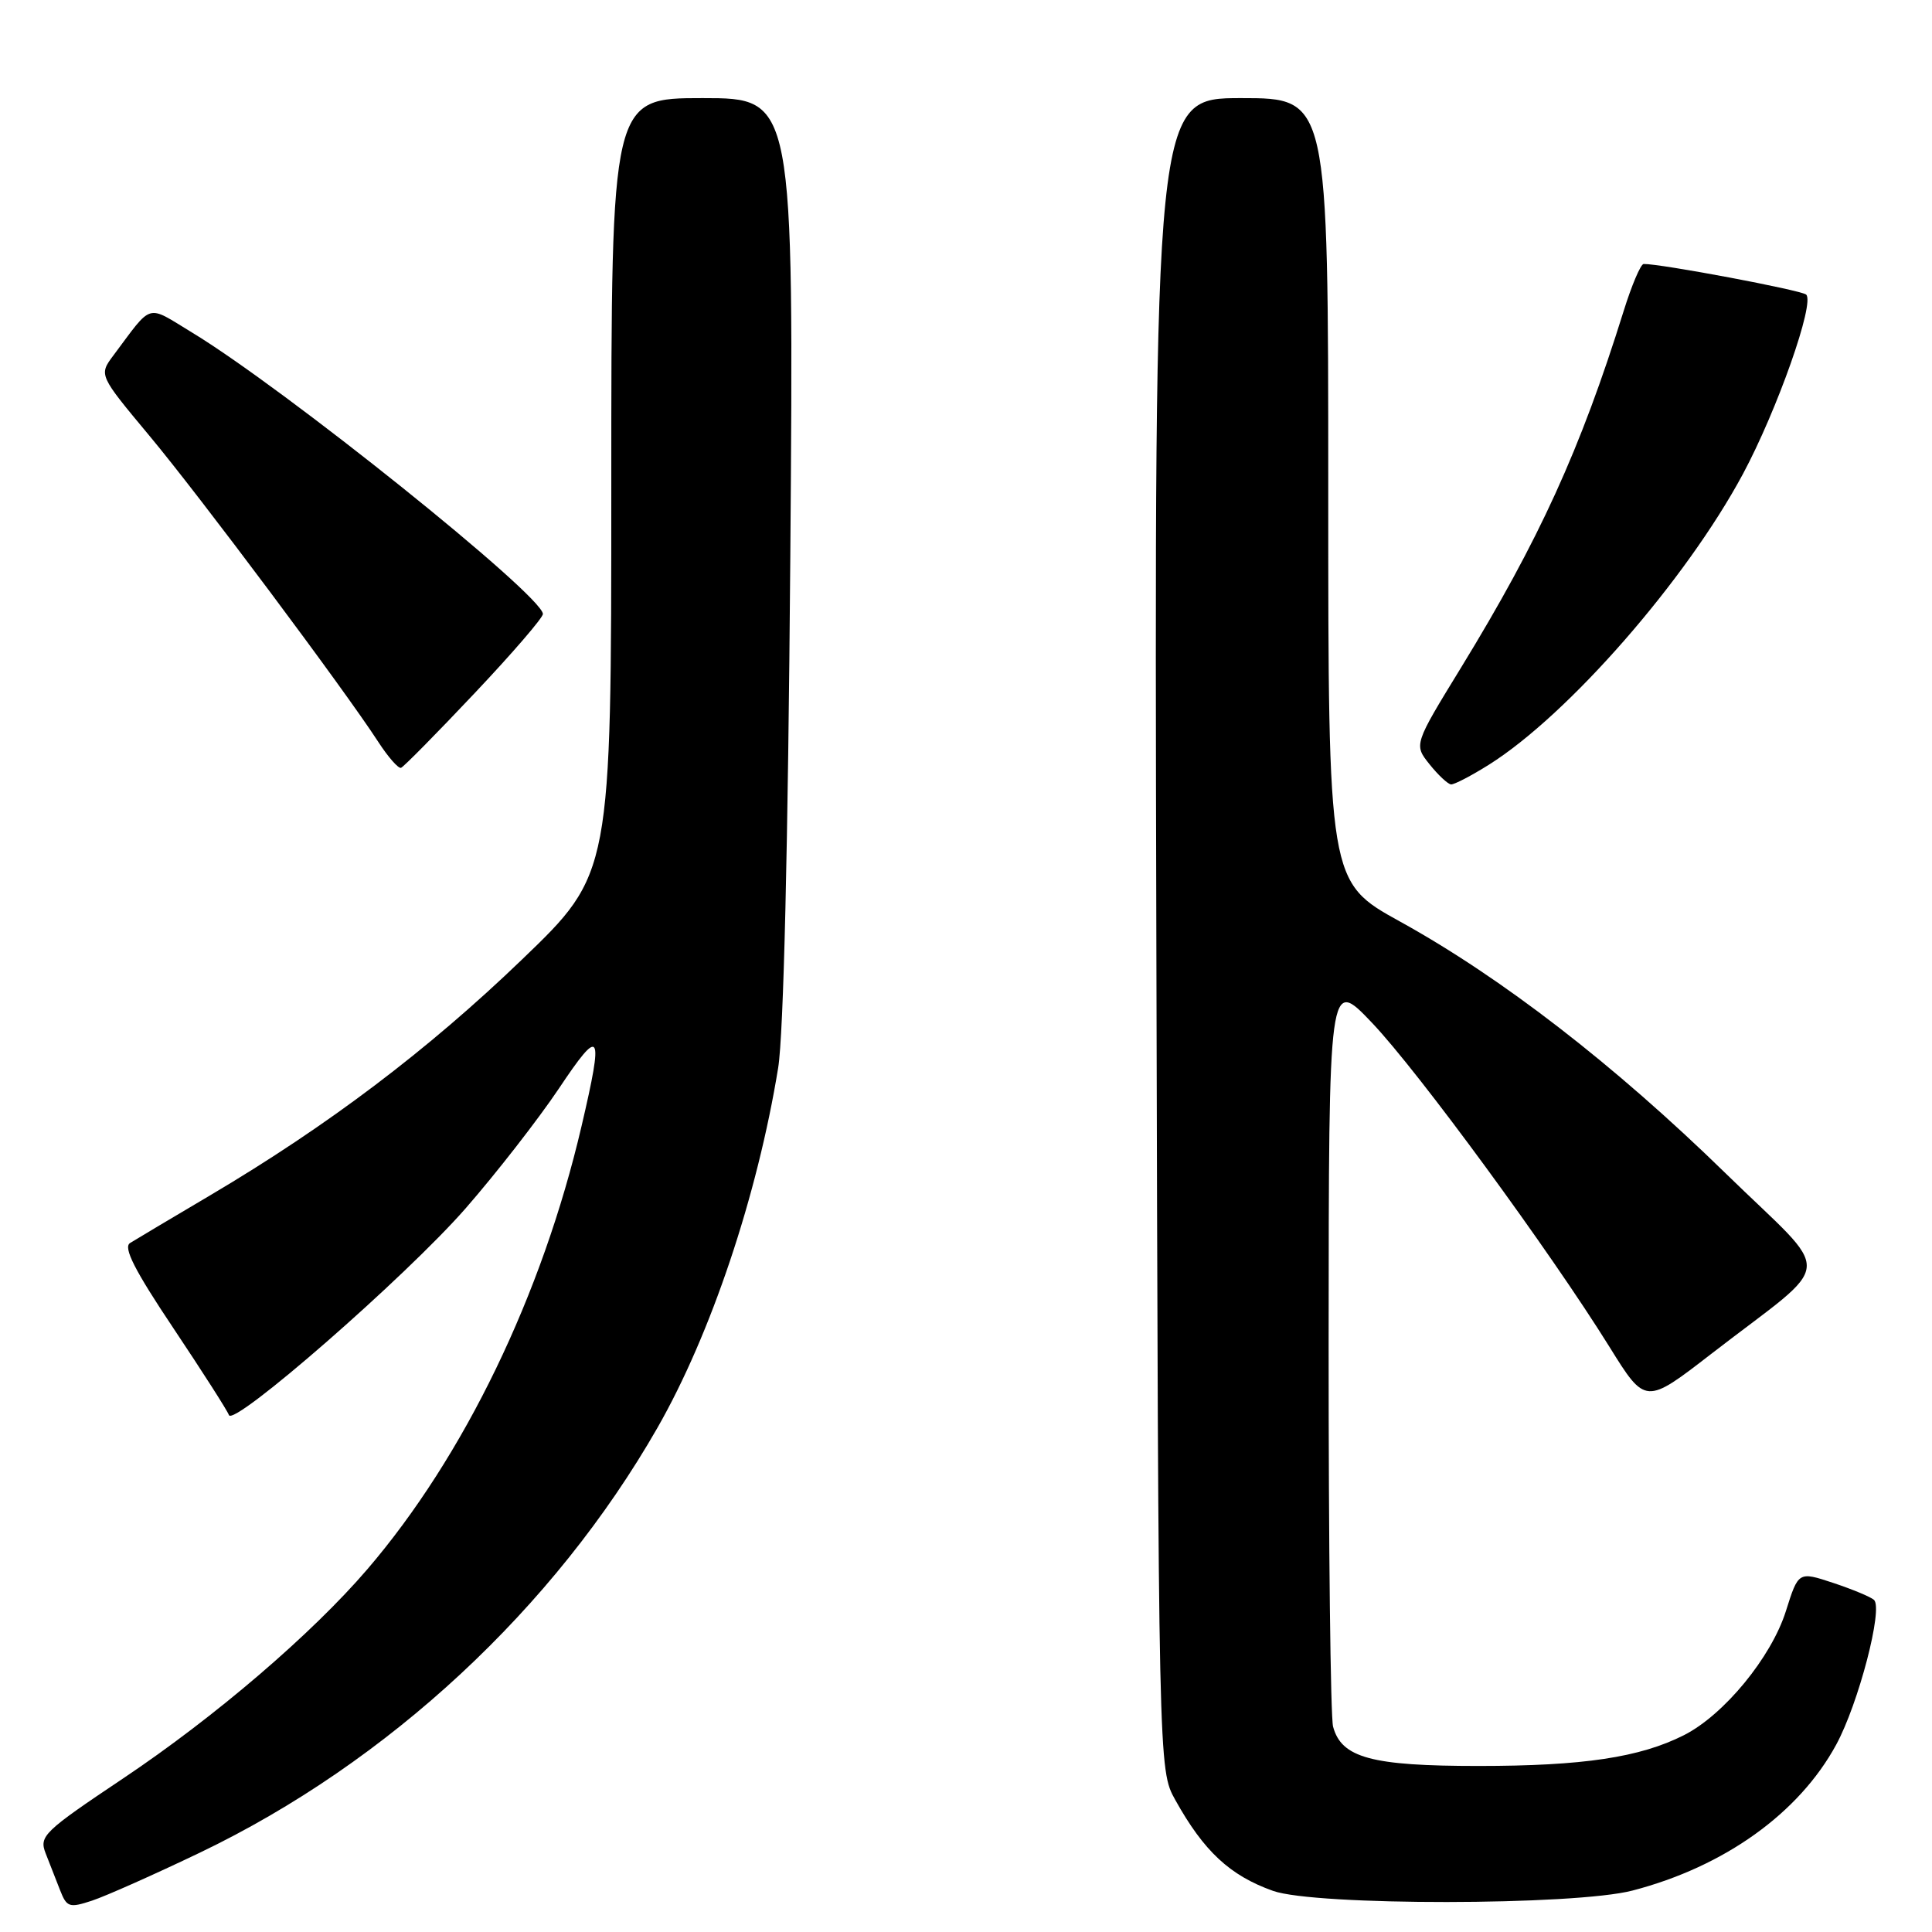<?xml version="1.0" encoding="UTF-8" standalone="no"?>
<!DOCTYPE svg PUBLIC "-//W3C//DTD SVG 1.1//EN" "http://www.w3.org/Graphics/SVG/1.1/DTD/svg11.dtd" >
<svg xmlns="http://www.w3.org/2000/svg" xmlns:xlink="http://www.w3.org/1999/xlink" version="1.1" viewBox="0 0 256 256">
 <g >
 <path fill="currentColor"
d=" M 26.50 245.48 C 51.44 233.52 73.43 213.10 87.12 189.18 C 94.19 176.81 100.35 158.46 103.11 141.50 C 103.83 137.08 104.42 112.14 104.72 73.75 C 105.19 13.00 105.19 13.00 93.10 13.00 C 81.00 13.00 81.00 13.00 81.00 64.38 C 81.00 115.77 81.00 115.77 69.18 127.13 C 56.71 139.13 43.47 149.14 27.91 158.35 C 22.73 161.41 17.93 164.27 17.23 164.71 C 16.30 165.29 17.84 168.32 22.98 176.00 C 26.84 181.78 30.15 186.95 30.33 187.50 C 30.89 189.15 53.79 169.16 61.70 160.11 C 65.75 155.47 71.30 148.34 74.04 144.26 C 79.63 135.89 80.02 136.54 77.06 149.21 C 71.83 171.61 61.51 192.96 48.67 207.94 C 41.32 216.51 28.48 227.51 16.30 235.66 C 5.77 242.71 5.16 243.30 6.05 245.58 C 6.57 246.91 7.43 249.11 7.96 250.46 C 8.85 252.73 9.18 252.84 12.21 251.84 C 14.02 251.24 20.45 248.38 26.50 245.48 Z  M 216.31 250.51 C 228.49 247.34 238.36 240.27 243.30 231.19 C 246.26 225.75 249.56 213.11 248.31 211.99 C 247.86 211.59 245.43 210.58 242.90 209.74 C 238.30 208.22 238.30 208.22 236.64 213.48 C 234.71 219.60 228.43 227.24 223.13 229.92 C 217.29 232.87 209.77 234.00 195.90 234.00 C 181.73 234.00 177.75 232.92 176.64 228.79 C 176.30 227.53 176.04 204.68 176.05 178.00 C 176.07 129.50 176.07 129.50 181.82 135.55 C 187.94 141.99 205.35 165.75 213.27 178.48 C 218.03 186.14 218.03 186.14 226.77 179.38 C 243.42 166.50 243.17 169.64 228.63 155.45 C 213.91 141.09 199.00 129.56 185.51 122.11 C 176.00 116.86 176.00 116.86 176.00 64.93 C 176.00 13.00 176.00 13.00 164.47 13.00 C 152.95 13.00 152.95 13.00 153.22 123.75 C 153.50 234.50 153.50 234.50 155.73 238.50 C 159.52 245.31 162.96 248.51 168.68 250.55 C 174.27 252.54 208.61 252.51 216.31 250.51 Z  M 197.27 101.34 C 207.78 94.74 223.38 76.89 230.94 62.82 C 235.48 54.36 240.52 40.07 239.32 39.03 C 238.63 38.44 220.00 34.93 217.79 34.98 C 217.40 34.99 216.20 37.81 215.13 41.25 C 209.40 59.60 203.96 71.53 193.61 88.44 C 187.34 98.67 187.34 98.67 189.42 101.27 C 190.56 102.70 191.85 103.90 192.27 103.94 C 192.69 103.97 194.94 102.80 197.27 101.34 Z  M 62.89 91.85 C 67.90 86.55 71.97 81.82 71.94 81.35 C 71.77 78.81 37.71 51.49 25.43 44.05 C 19.31 40.34 20.30 40.05 15.03 47.09 C 13.09 49.69 13.09 49.69 19.79 57.73 C 26.49 65.76 45.56 91.28 50.10 98.27 C 51.42 100.31 52.79 101.87 53.14 101.74 C 53.49 101.61 57.88 97.16 62.89 91.85 Z "/>
</g>
</svg>